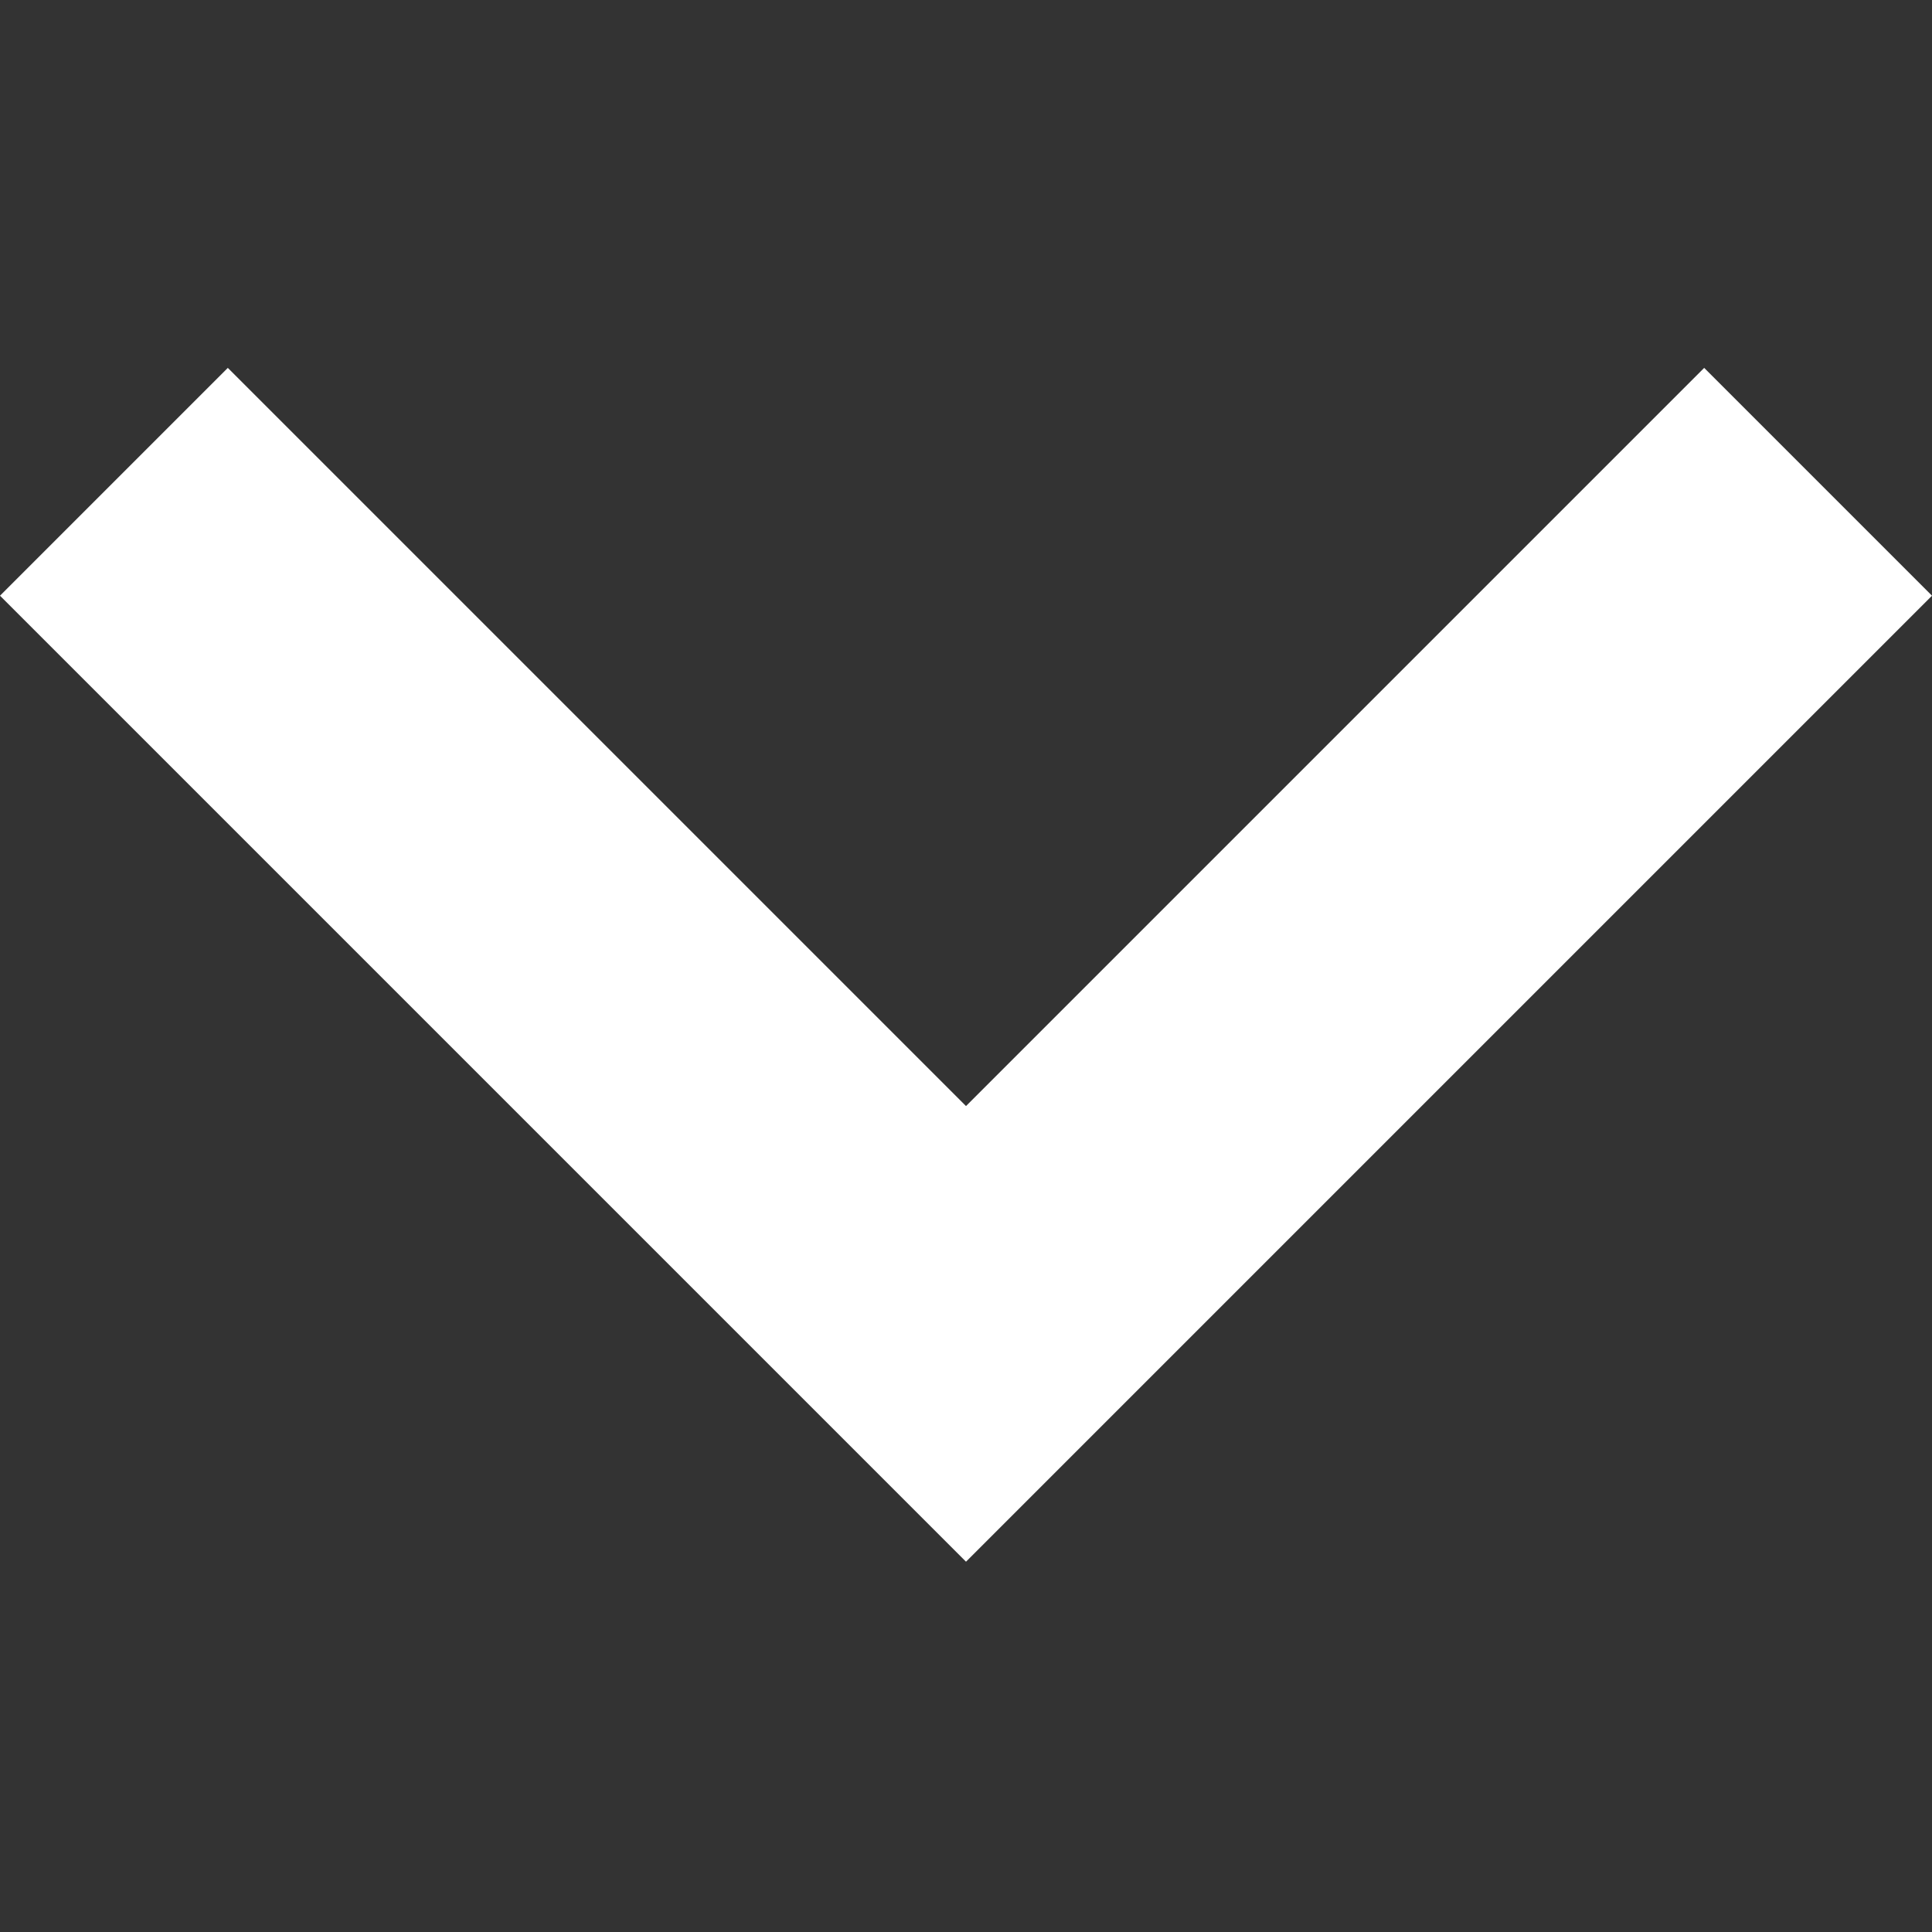 <?xml version="1.0" encoding="UTF-8"?>
<svg xmlns="http://www.w3.org/2000/svg" xmlns:xlink="http://www.w3.org/1999/xlink" width="300pt" height="300pt" viewBox="0 0 300 300" version="1.2">
<rect x="0" y="0" width="300" height="300" fill="#333333" stroke="none"/>
<g id="surface1">
<path style=" stroke:none;fill-rule:nonzero;fill:rgb(100%,100%,100%);fill-opacity:1;" d="M 35.375 57.125 L 150 171.75 L 264.625 57.125 L 300 92.5 L 150 242.5 L 0 92.5 Z M 35.375 57.125 "/>
</g>
</svg>
